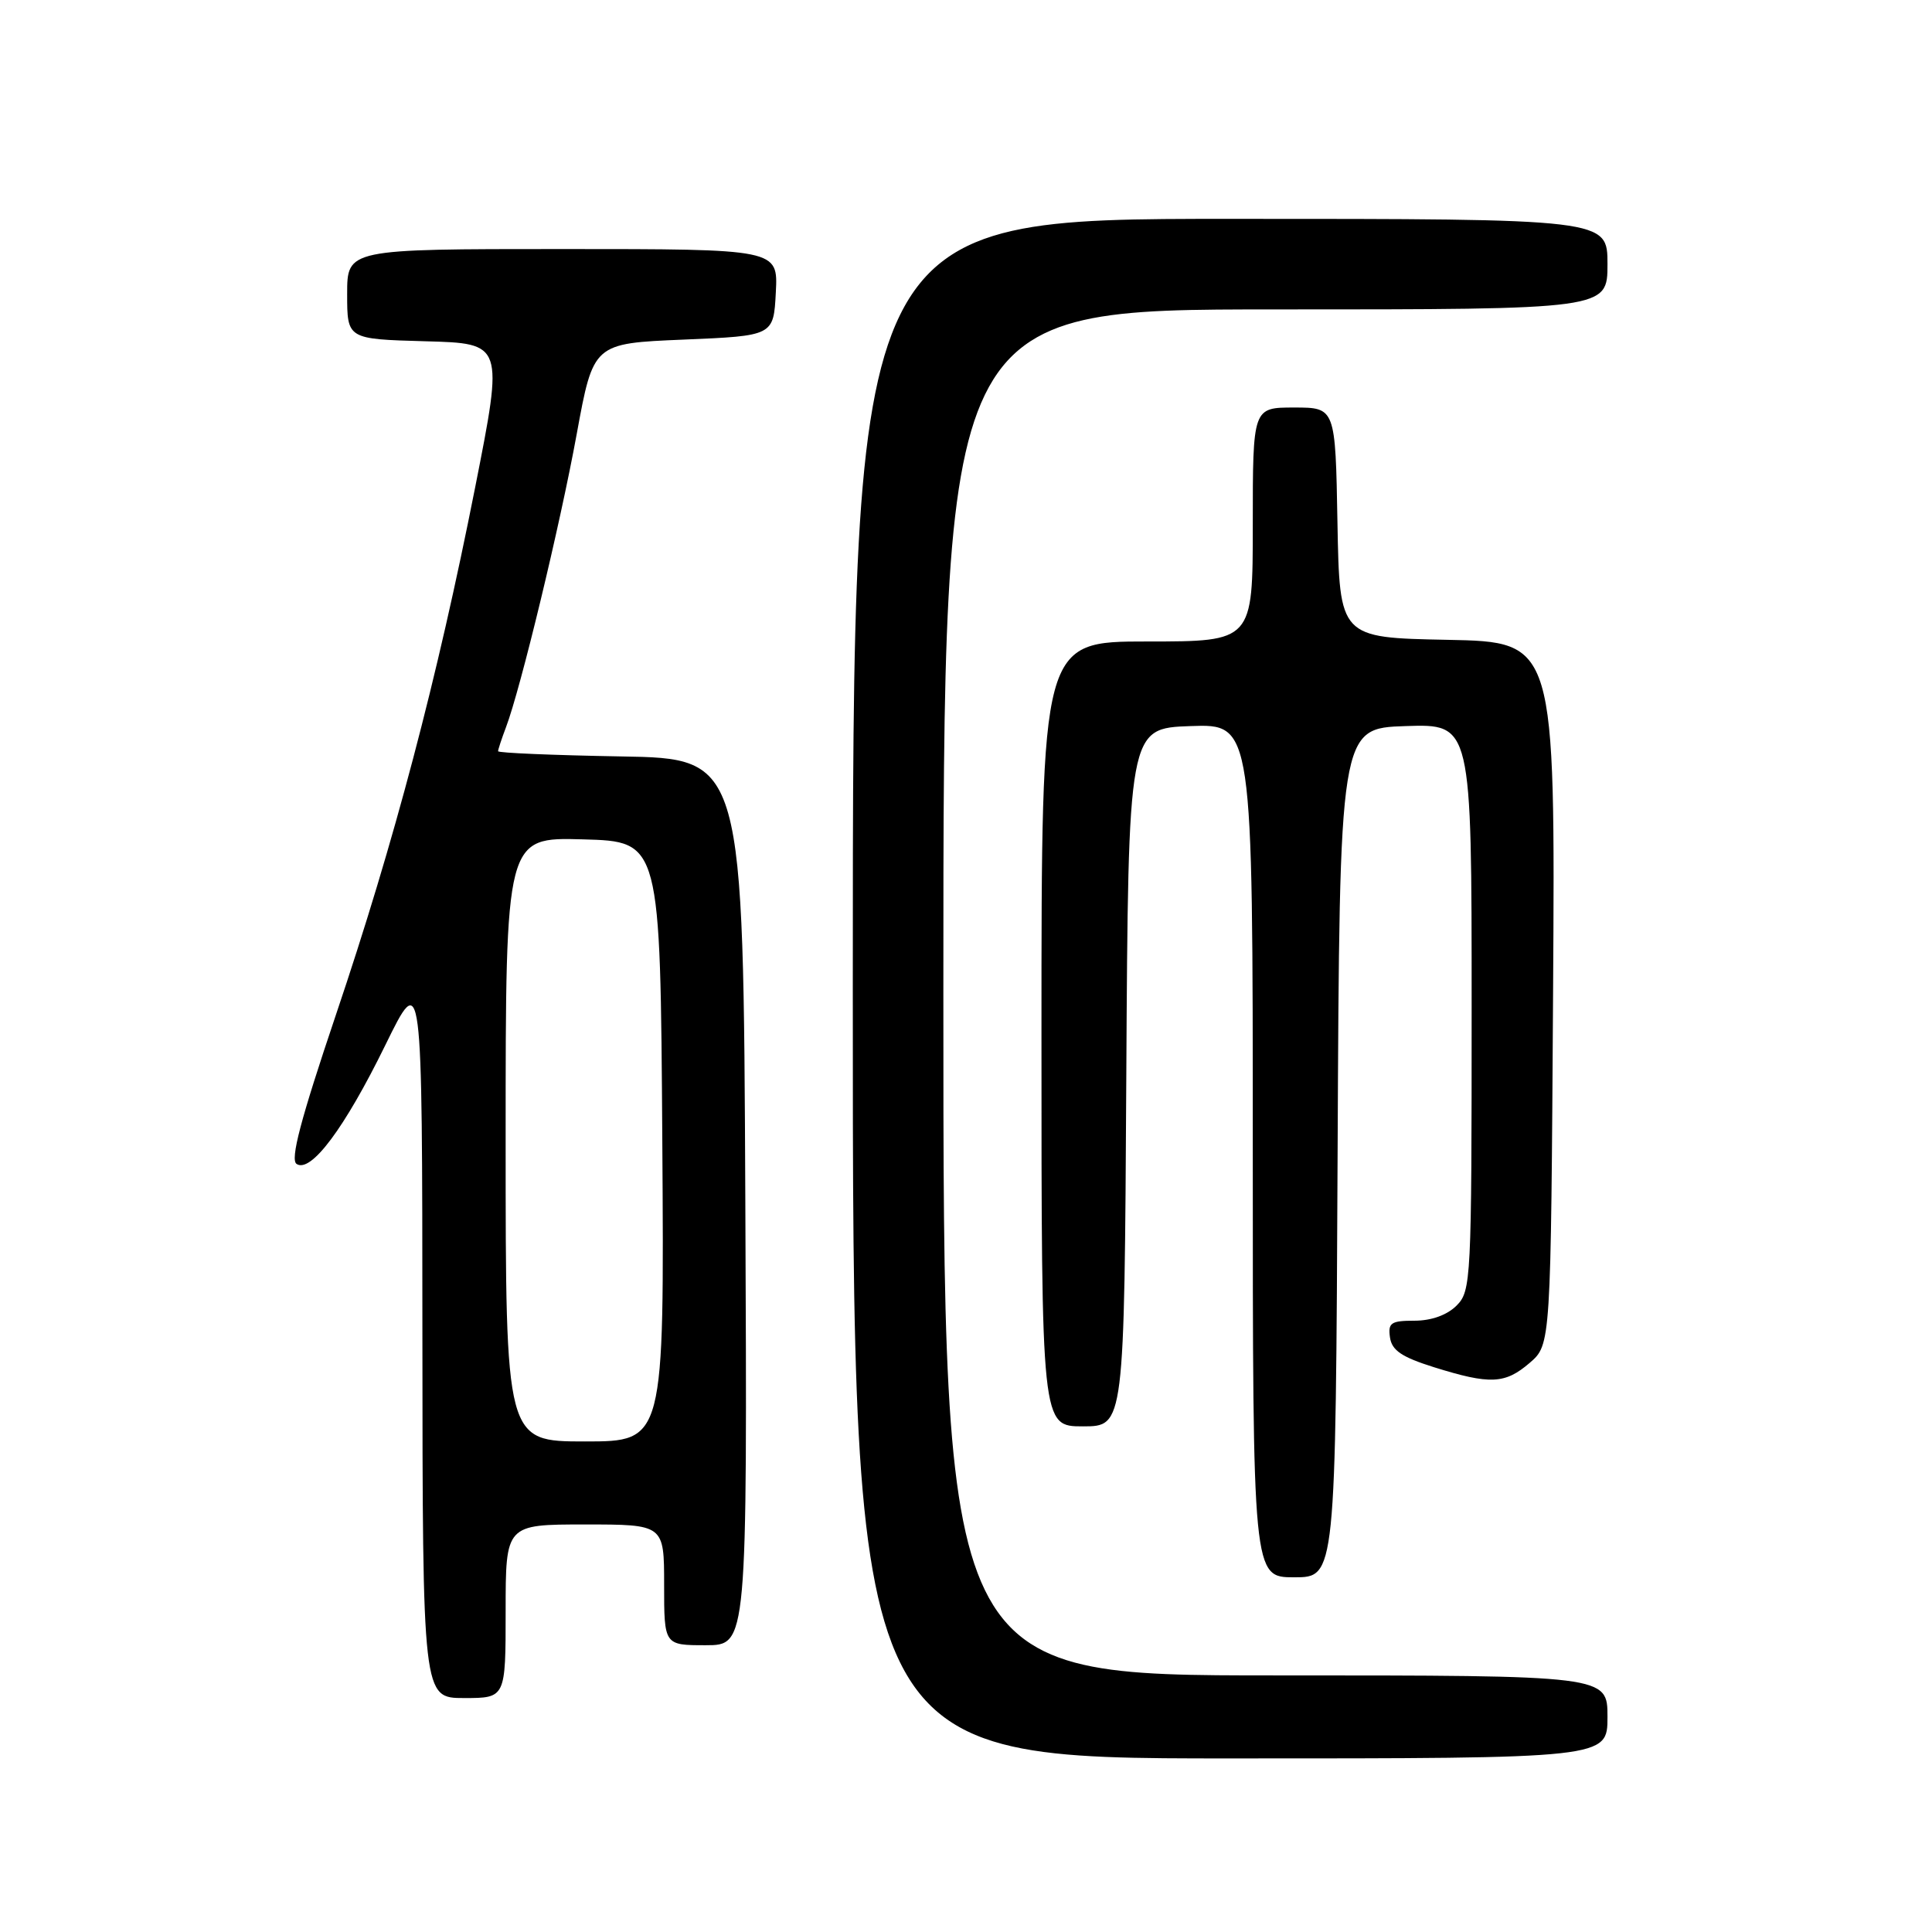 <?xml version="1.0" encoding="UTF-8" standalone="no"?>
<!DOCTYPE svg PUBLIC "-//W3C//DTD SVG 1.1//EN" "http://www.w3.org/Graphics/SVG/1.1/DTD/svg11.dtd" >
<svg xmlns="http://www.w3.org/2000/svg" xmlns:xlink="http://www.w3.org/1999/xlink" version="1.1" viewBox="0 0 256 256">
 <g >
 <path fill="currentColor"
d=" M 213.00 227.50 C 213.00 222.00 213.00 222.00 169.00 222.00 C 125.00 222.00 125.00 222.00 125.00 131.50 C 125.00 41.00 125.00 41.00 169.00 41.00 C 213.00 41.00 213.00 41.00 213.00 35.00 C 213.00 29.00 213.00 29.00 163.00 29.00 C 113.00 29.00 113.00 29.00 113.00 131.00 C 113.00 233.00 113.00 233.00 163.00 233.00 C 213.00 233.00 213.00 233.00 213.00 227.50 Z  M 67.00 213.50 C 67.00 202.00 67.00 202.00 77.50 202.00 C 88.00 202.00 88.00 202.00 88.00 210.00 C 88.00 218.00 88.00 218.00 93.51 218.00 C 99.02 218.00 99.02 218.00 98.76 159.25 C 98.50 100.50 98.50 100.50 82.25 100.23 C 73.31 100.07 66.00 99.77 66.00 99.54 C 66.00 99.31 66.47 97.89 67.04 96.38 C 68.97 91.31 74.21 69.61 76.42 57.50 C 78.62 45.50 78.62 45.50 90.56 45.00 C 102.50 44.50 102.50 44.50 102.80 38.75 C 103.10 33.00 103.10 33.00 74.55 33.00 C 46.00 33.00 46.00 33.00 46.00 38.97 C 46.00 44.93 46.00 44.93 56.36 45.22 C 66.73 45.50 66.73 45.50 62.96 64.58 C 57.92 90.05 52.26 111.51 44.51 134.47 C 39.82 148.38 38.43 153.66 39.30 154.23 C 41.20 155.47 45.66 149.50 51.05 138.50 C 55.95 128.50 55.95 128.50 55.97 176.75 C 56.00 225.00 56.00 225.00 61.50 225.00 C 67.00 225.00 67.00 225.00 67.00 213.50 Z  M 177.24 152.75 C 177.50 96.50 177.50 96.50 186.25 96.21 C 195.00 95.92 195.00 95.92 195.00 133.46 C 195.00 169.67 194.93 171.07 193.00 173.00 C 191.75 174.25 189.67 175.00 187.43 175.00 C 184.31 175.00 183.90 175.28 184.18 177.22 C 184.43 178.94 185.74 179.82 190.00 181.16 C 197.46 183.49 199.42 183.40 202.69 180.59 C 205.50 178.17 205.50 178.17 205.79 131.62 C 206.08 85.06 206.08 85.06 191.79 84.78 C 177.50 84.50 177.50 84.50 177.22 69.25 C 176.95 54.00 176.95 54.00 171.47 54.00 C 166.00 54.00 166.00 54.00 166.00 69.50 C 166.00 85.00 166.00 85.00 152.00 85.00 C 138.00 85.00 138.00 85.00 138.00 137.00 C 138.00 189.00 138.00 189.00 143.49 189.00 C 148.98 189.00 148.98 189.00 149.24 142.75 C 149.50 96.50 149.50 96.50 157.75 96.21 C 166.00 95.92 166.00 95.92 166.00 152.46 C 166.00 209.00 166.00 209.00 171.49 209.00 C 176.98 209.00 176.98 209.00 177.24 152.75 Z  M 67.00 150.97 C 67.00 110.93 67.00 110.93 77.25 111.22 C 87.50 111.50 87.50 111.50 87.76 151.25 C 88.02 191.00 88.02 191.00 77.51 191.00 C 67.00 191.00 67.00 191.00 67.00 150.97 Z "/>
</g>
</svg>
